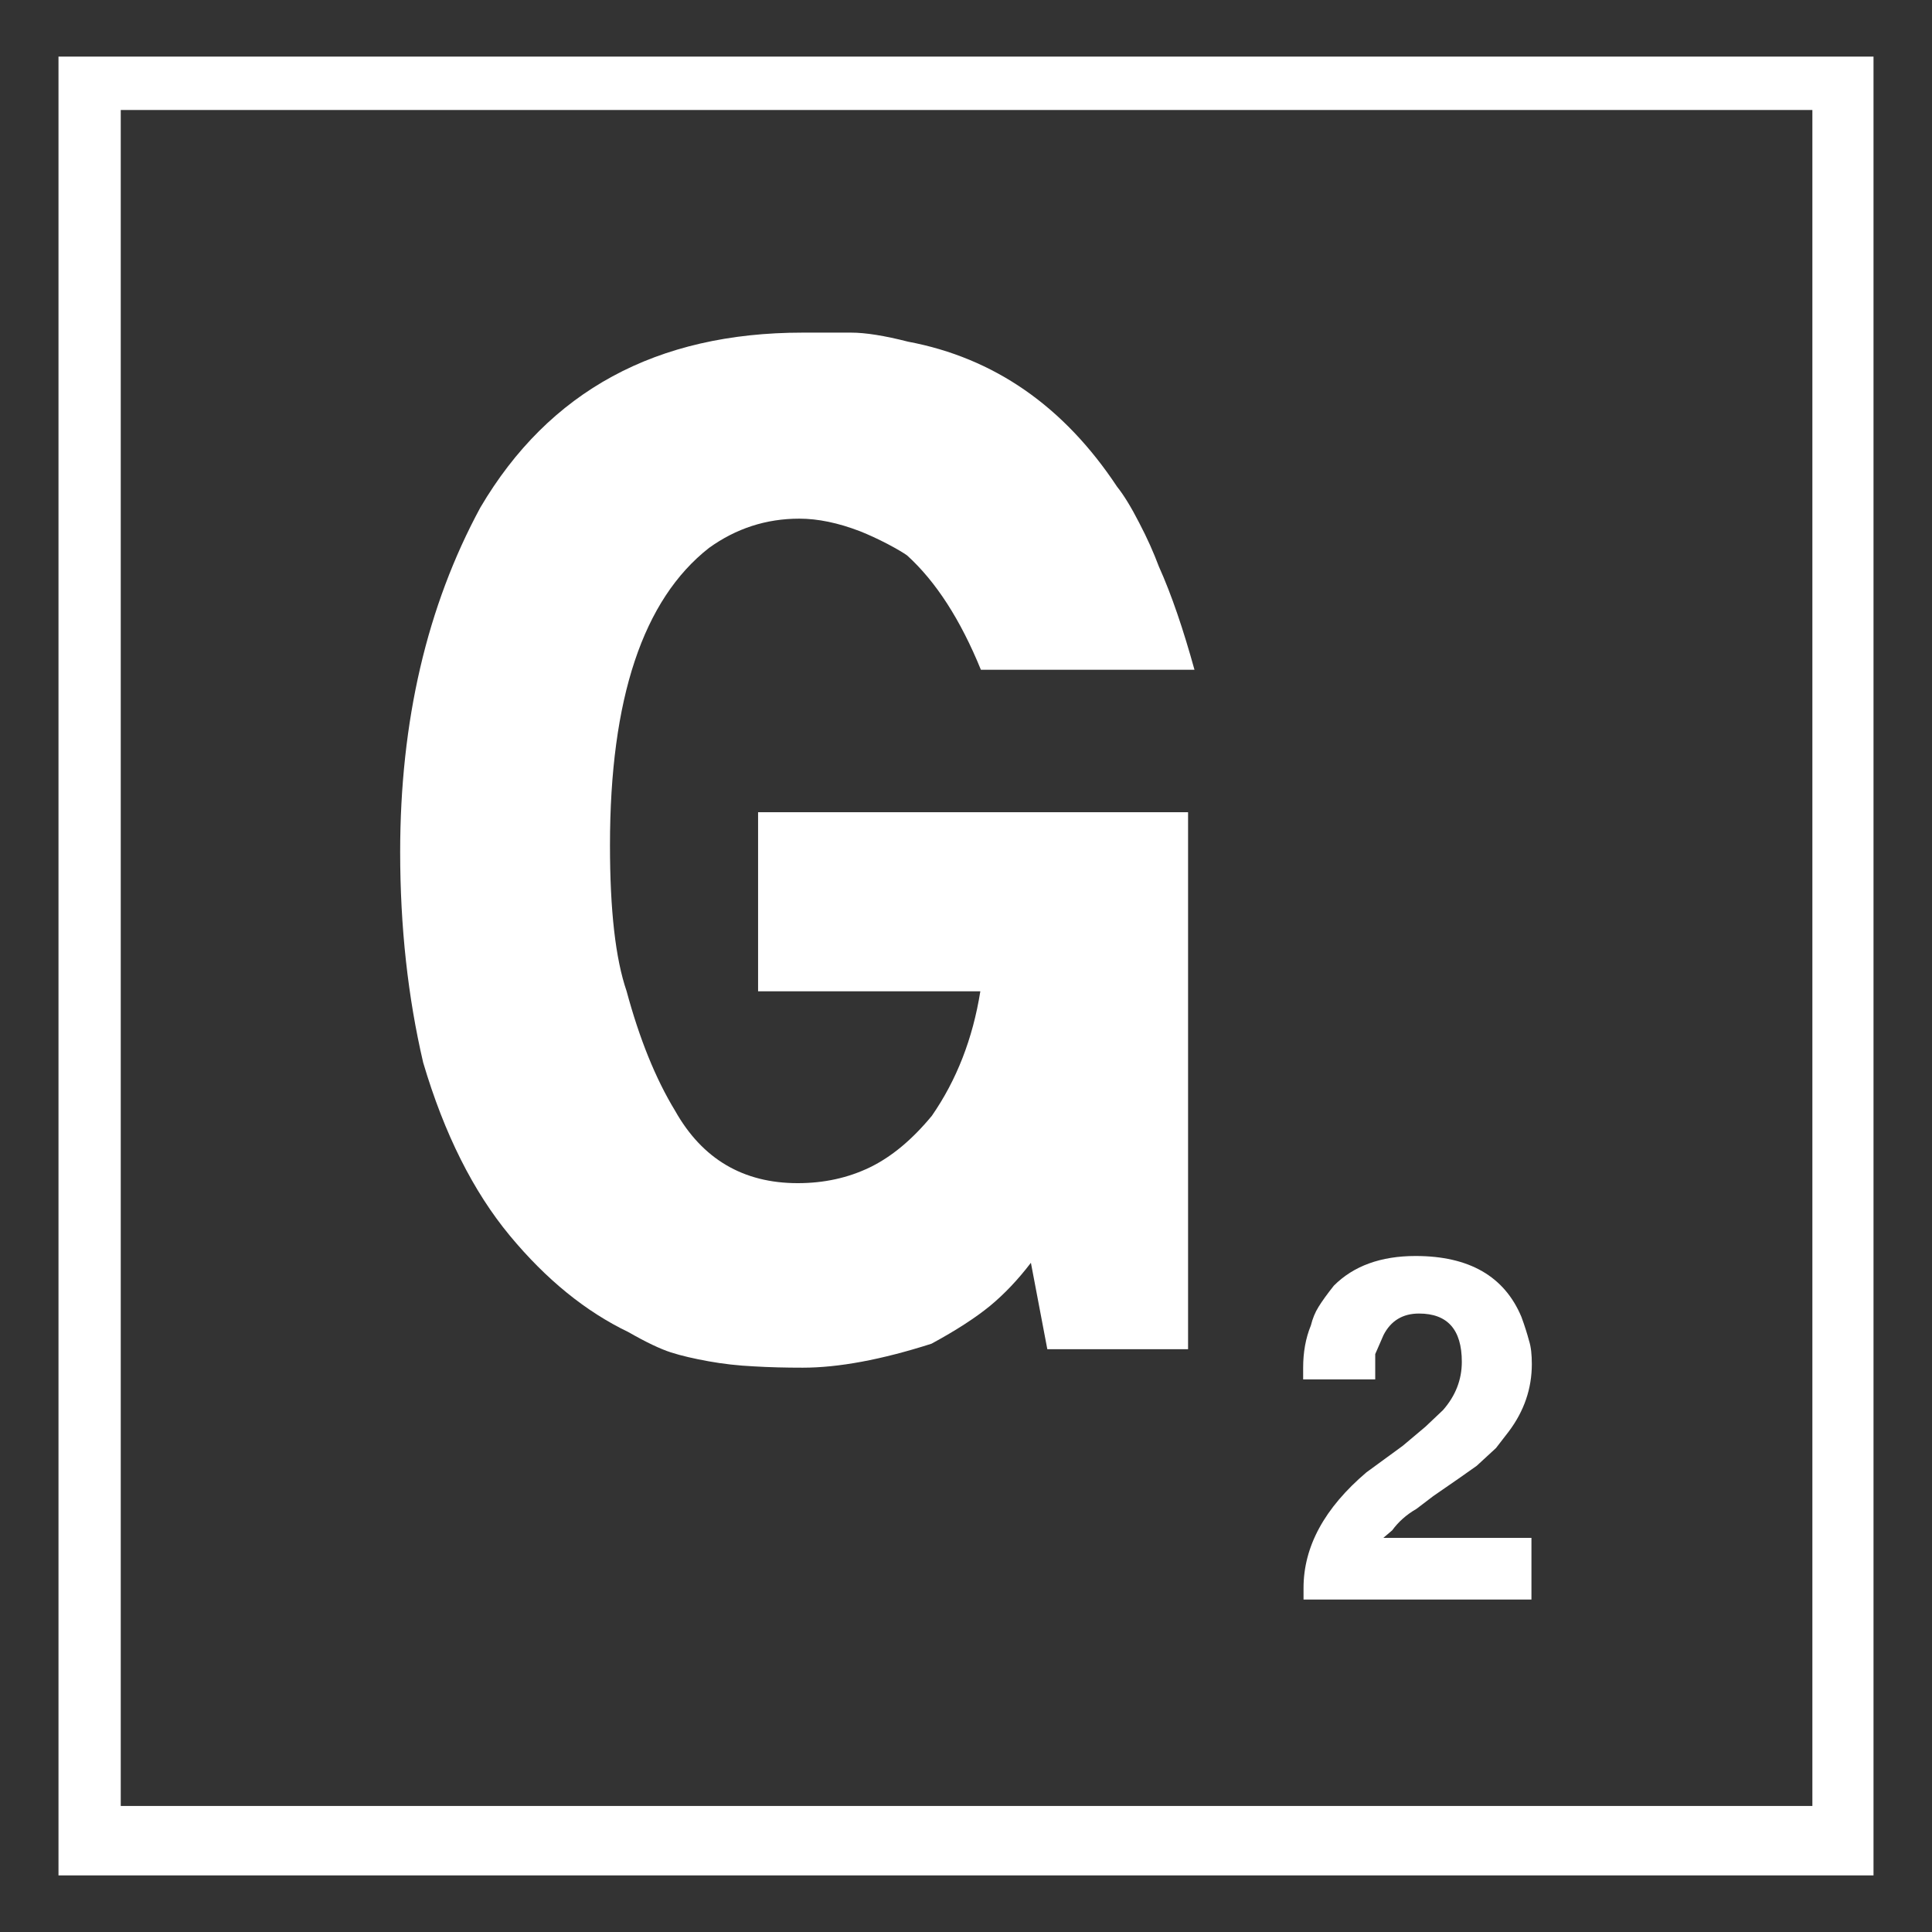 <?xml version="1.0" encoding="utf-8"?>
<!-- Generator: Adobe Illustrator 23.0.1, SVG Export Plug-In . SVG Version: 6.00 Build 0)  -->
<svg version="1.1" id="GRS" xmlns="http://www.w3.org/2000/svg" xmlns:xlink="http://www.w3.org/1999/xlink" x="0px" y="0px"
	 viewBox="0 0 1024 1024" style="enable-background:new 0 0 1024 1024;" xml:space="preserve">
<rect x="0" y="0" width="1024" height="1024" fill="#333333" stroke="none"/>
<style type="text/css">
	.st0{fill:#FFFFFF;}
</style>
<g>
	<path class="st0" d="M31,994V30h962v964H31z M960.6,957.2V58.3H64v898.9H960.6z"/>
</g>
<g>
	<path class="st0" d="M633.1,355H519.9c-10.8-26.5-23.8-46.7-39.1-60.6c-1.8-1.3-5.3-3.4-10.4-6.1c-5.2-2.7-10-4.9-14.5-6.7
		c-11.7-4.5-22.4-6.7-32.3-6.7c-17.5,0-33.5,5.2-47.8,15.5c-35,27.4-52.5,79.9-52.5,157.6c0,34.4,2.9,60.1,8.8,77.3
		c6.8,25.2,15.3,46.3,25.7,63.4c14.4,25.6,36.1,38.4,65,38.4c14,0,26.7-2.8,38.3-8.4c11.5-5.6,22.4-14.7,32.8-27.3
		c13.1-18.9,21.7-40.9,25.7-66H401.8v-94.9h227.9v284.6h-74.6l-8.7-45.8c-6.8,8.9-14,16.5-21.6,22.8c-7.7,6.3-18,13-31.1,20.1
		c-26.6,8.5-49.3,12.7-68.2,12.7c-9,0-17.7-0.2-26-0.7c-8.3-0.4-16.3-1.3-24-2.7c-7.7-1.4-14.3-2.9-19.9-4.7
		c-5.6-1.8-13.2-5.4-22.6-10.8c-22.5-10.8-43.5-27.8-62.8-51.1s-34.7-53.8-45.9-91.7c-8.1-34.7-12.2-71.9-12.2-111.6
		c0-69.4,14.2-130.3,42.5-182.6c36.4-61.8,93.4-92.7,170.8-92.7h12.2h13.5c7.6,0,17.7,1.6,30.2,4.8c45.7,8.6,82.6,34.3,110.8,76.9
		c3.6,4.5,7.5,10.9,11.7,19.1c4.3,8.2,7.7,15.9,10.4,23.1C621,315.3,627.2,333.7,633.1,355z"/>
	<path class="st0" d="M811.9,723c0,13-4.1,24.9-12.2,35.7l-6.8,8.8l-10.2,9.4l-9.5,6.7l-6.8,4.7l-6.8,4.7l-8.8,6.7
		c-5.4,3.1-9.7,7-12.9,11.4l-4.7,4h78.5v32.7H690.9v-6.1c0-22,11.1-42.4,33.3-61.3l19.3-14.1l12-10.1l9.3-8.8
		c6.7-7.6,10-16.2,10-25.6c0-17.1-7.6-25.6-22.7-25.6c-8.6,0-14.9,3.8-18.8,11.4l-4.4,10.1v13.4h-38.2v-6.1c0-8.2,1.3-15.7,4.1-22.5
		c0.9-3.6,2.2-6.9,4.1-9.9c1.8-2.9,4.5-6.7,8.1-11.2c10.4-10.4,24.8-15.7,43.3-15.7c28.4,0,47.1,10.8,56.1,32.3
		c1.8,4.9,3.1,9.1,4,12.5C811.5,713.9,811.9,718.1,811.9,723z"/>
</g>
</svg>
